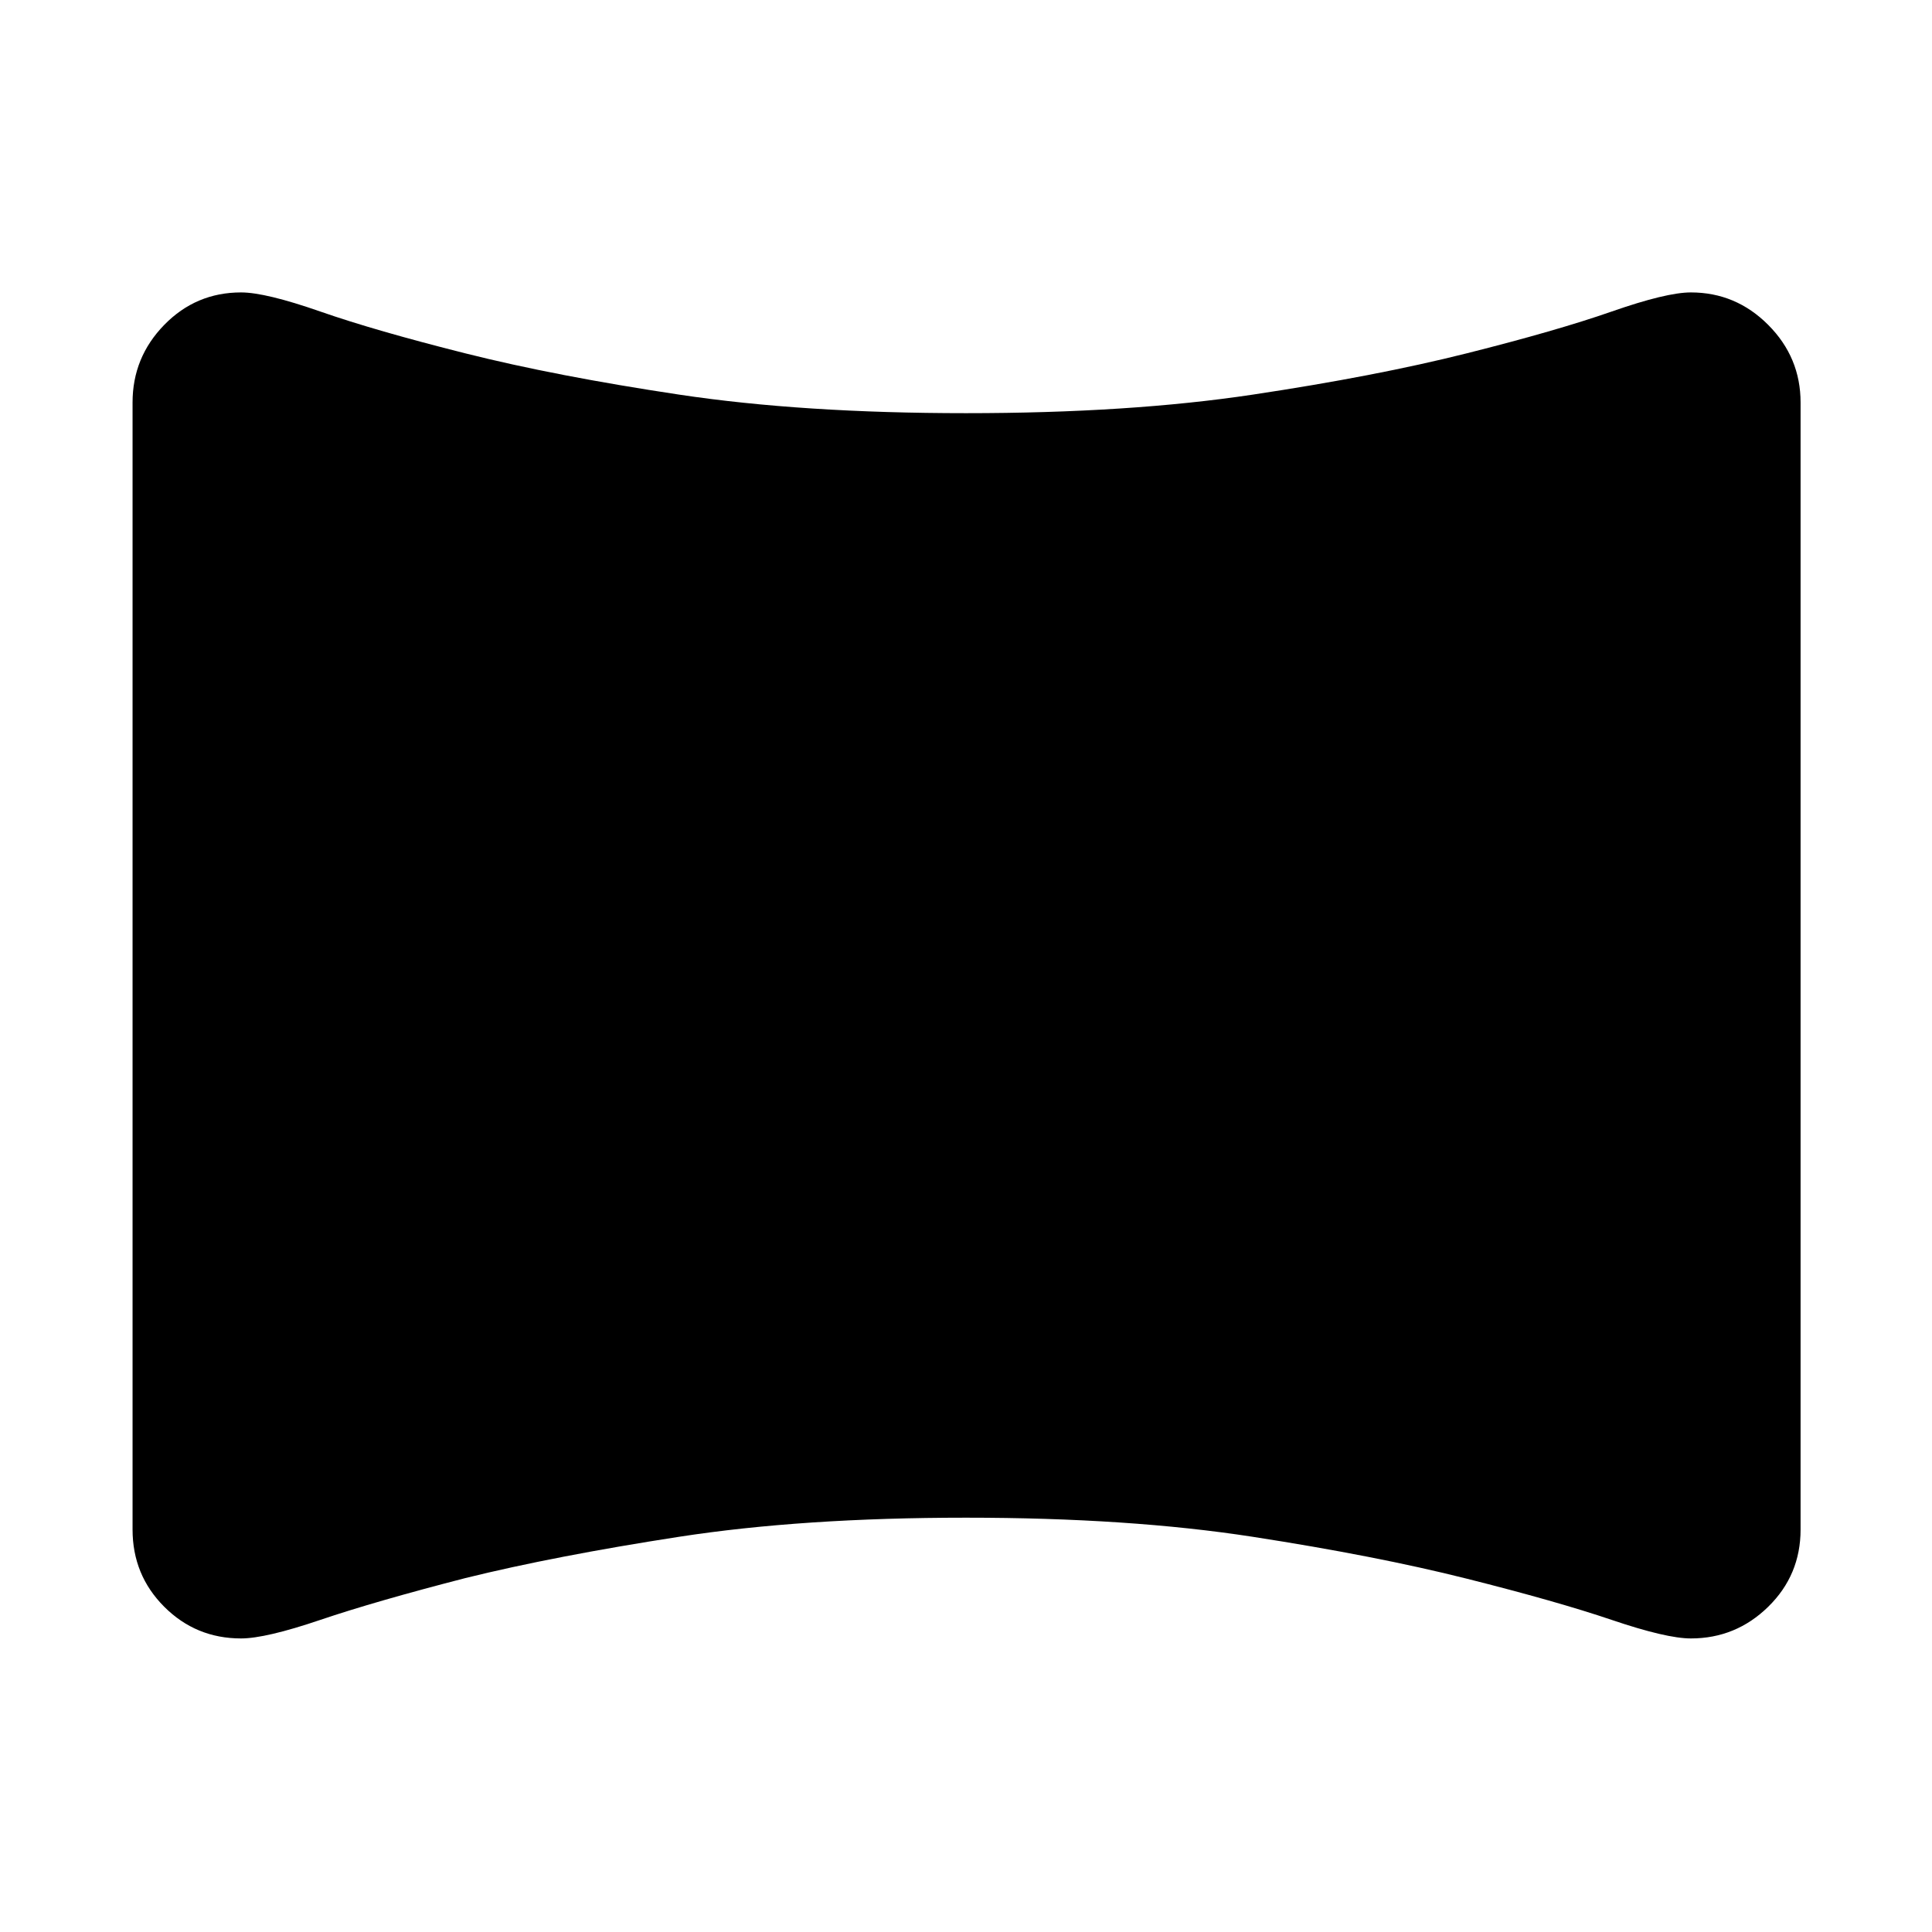<svg xmlns="http://www.w3.org/2000/svg" width="48" height="48" viewBox="0 -960 960 960"><path d="M119.774-145.869q-22.427 0-38.166-15.739-15.74-15.74-15.74-38.392v-560q0-22.426 15.74-38.561t38.166-16.135q12.183 0 39.4 9.5t72.087 20.782q44.869 11.283 106.239 20.5 61.37 9.218 142.5 9.218t142.5-9.218q61.37-9.217 106.239-20.5 44.87-11.282 72.087-20.782 27.217-9.5 39.362-9.5 22.347 0 38.428 16.135 16.08 16.135 16.08 38.561v560q0 22.652-16.08 38.392-16.081 15.739-38.428 15.739-12.145 0-39.362-9.217-27.217-9.218-72.087-20.5-44.869-11.283-106.239-20.783-61.37-9.5-142.5-9.5t-142.631 9.5q-61.5 9.5-106.108 20.5-44.87 11.565-72.087 20.783-27.217 9.217-39.4 9.217Z"/></svg>